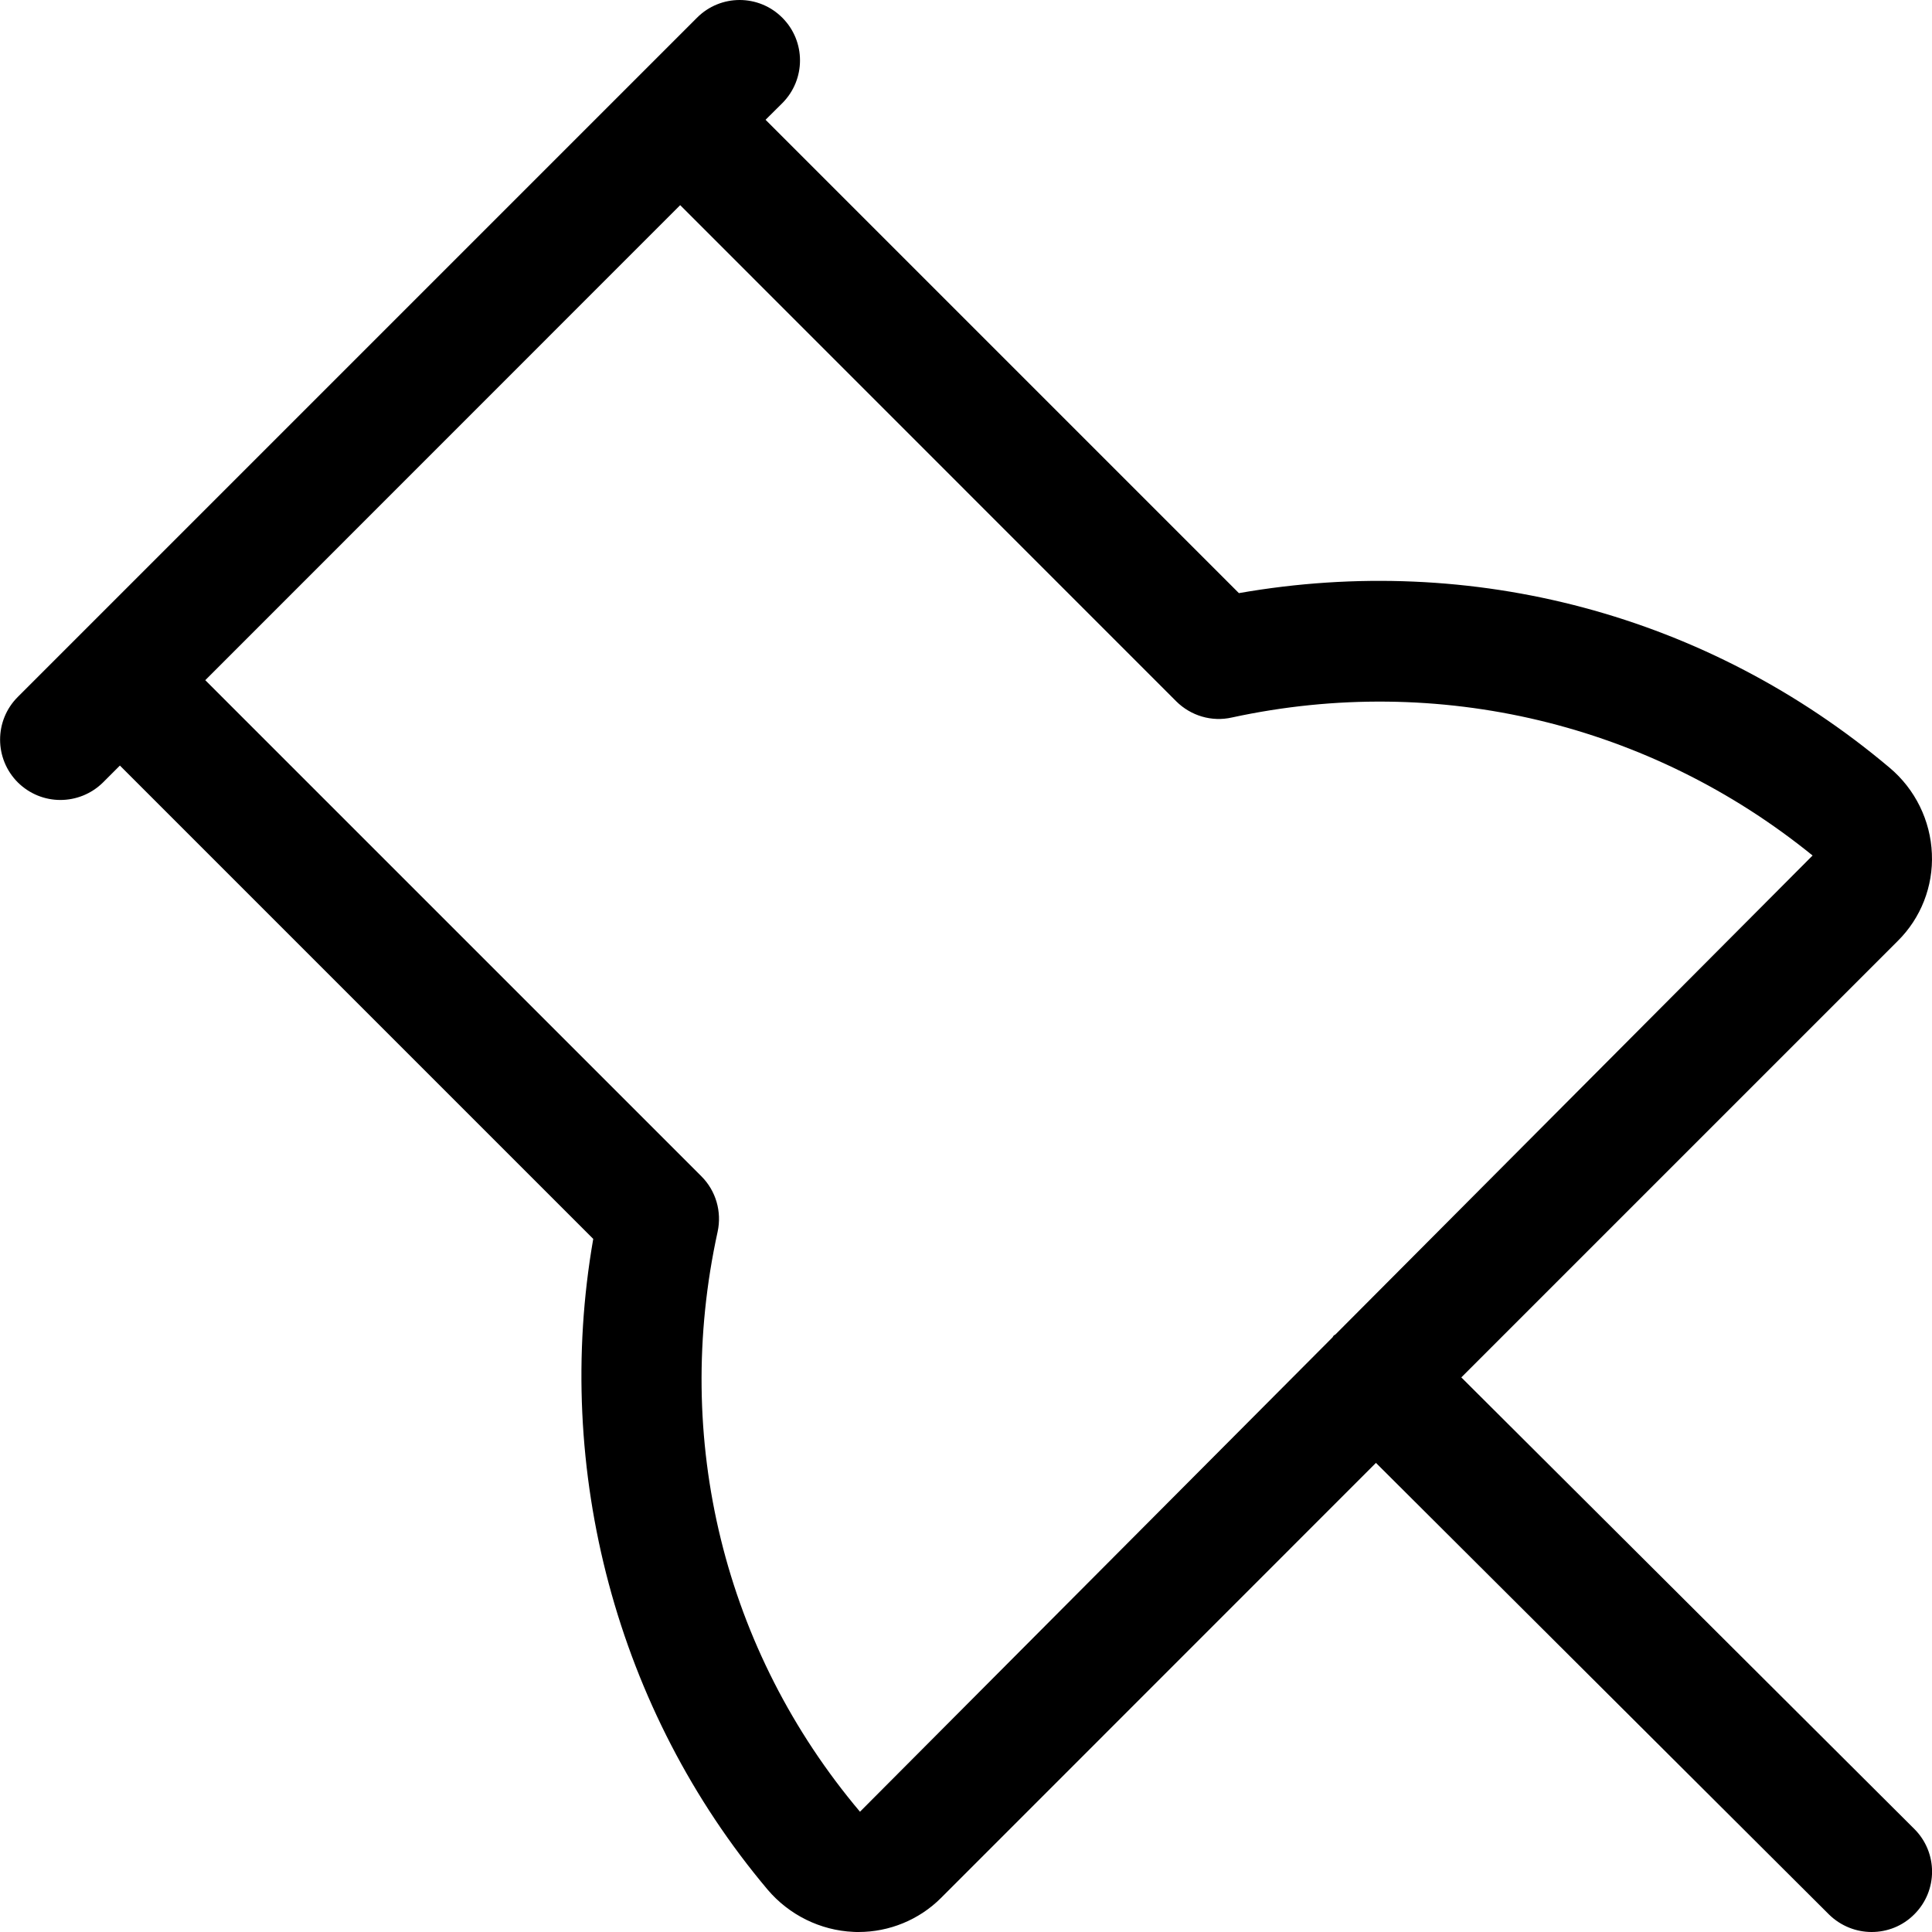 <svg width="16" height="16" viewBox="0 0 16 16" xmlns="http://www.w3.org/2000/svg"><title>meetings/pin_16</title><path d="M7.122 15.004c-1.125-1.334-1.555-3.085-1.179-4.803.036-.166-.014-.34-.135-.46l-4.108-4.108 3.933-3.934 4.108 4.109c.121.12.294.172.461.134 1.716-.372 3.468.055 4.809 1.143l-3.95 3.965c-.005.005-.011.006-.016.011-.005.005-.006.011-.011.016l-3.912 3.927zm8.731.142l-3.751-3.739 3.615-3.615c.191-.189.294-.452.282-.722-.011-.274-.138-.534-.35-.712-1.504-1.268-3.453-1.785-5.389-1.446l-3.92-3.92.139-.138c.195-.196.195-.512 0-.707-.195-.196-.512-.196-.707 0l-5.625 5.625c-.195.195-.195.511 0 .707.098.097.225.146.353.146.128 0 .256-.049.354-.146l.139-.139 3.92 3.92c-.334 1.913.196 3.908 1.444 5.389.178.21.437.338.711.35.014.001.028.001.042.001.255 0 .502-.101.683-.282l3.602-3.603 3.752 3.74c.098.096.226.145.353.145.129 0 .257-.049.354-.147.196-.196.195-.512-.001-.707z" fill="#000" fill-rule="evenodd"/></svg>